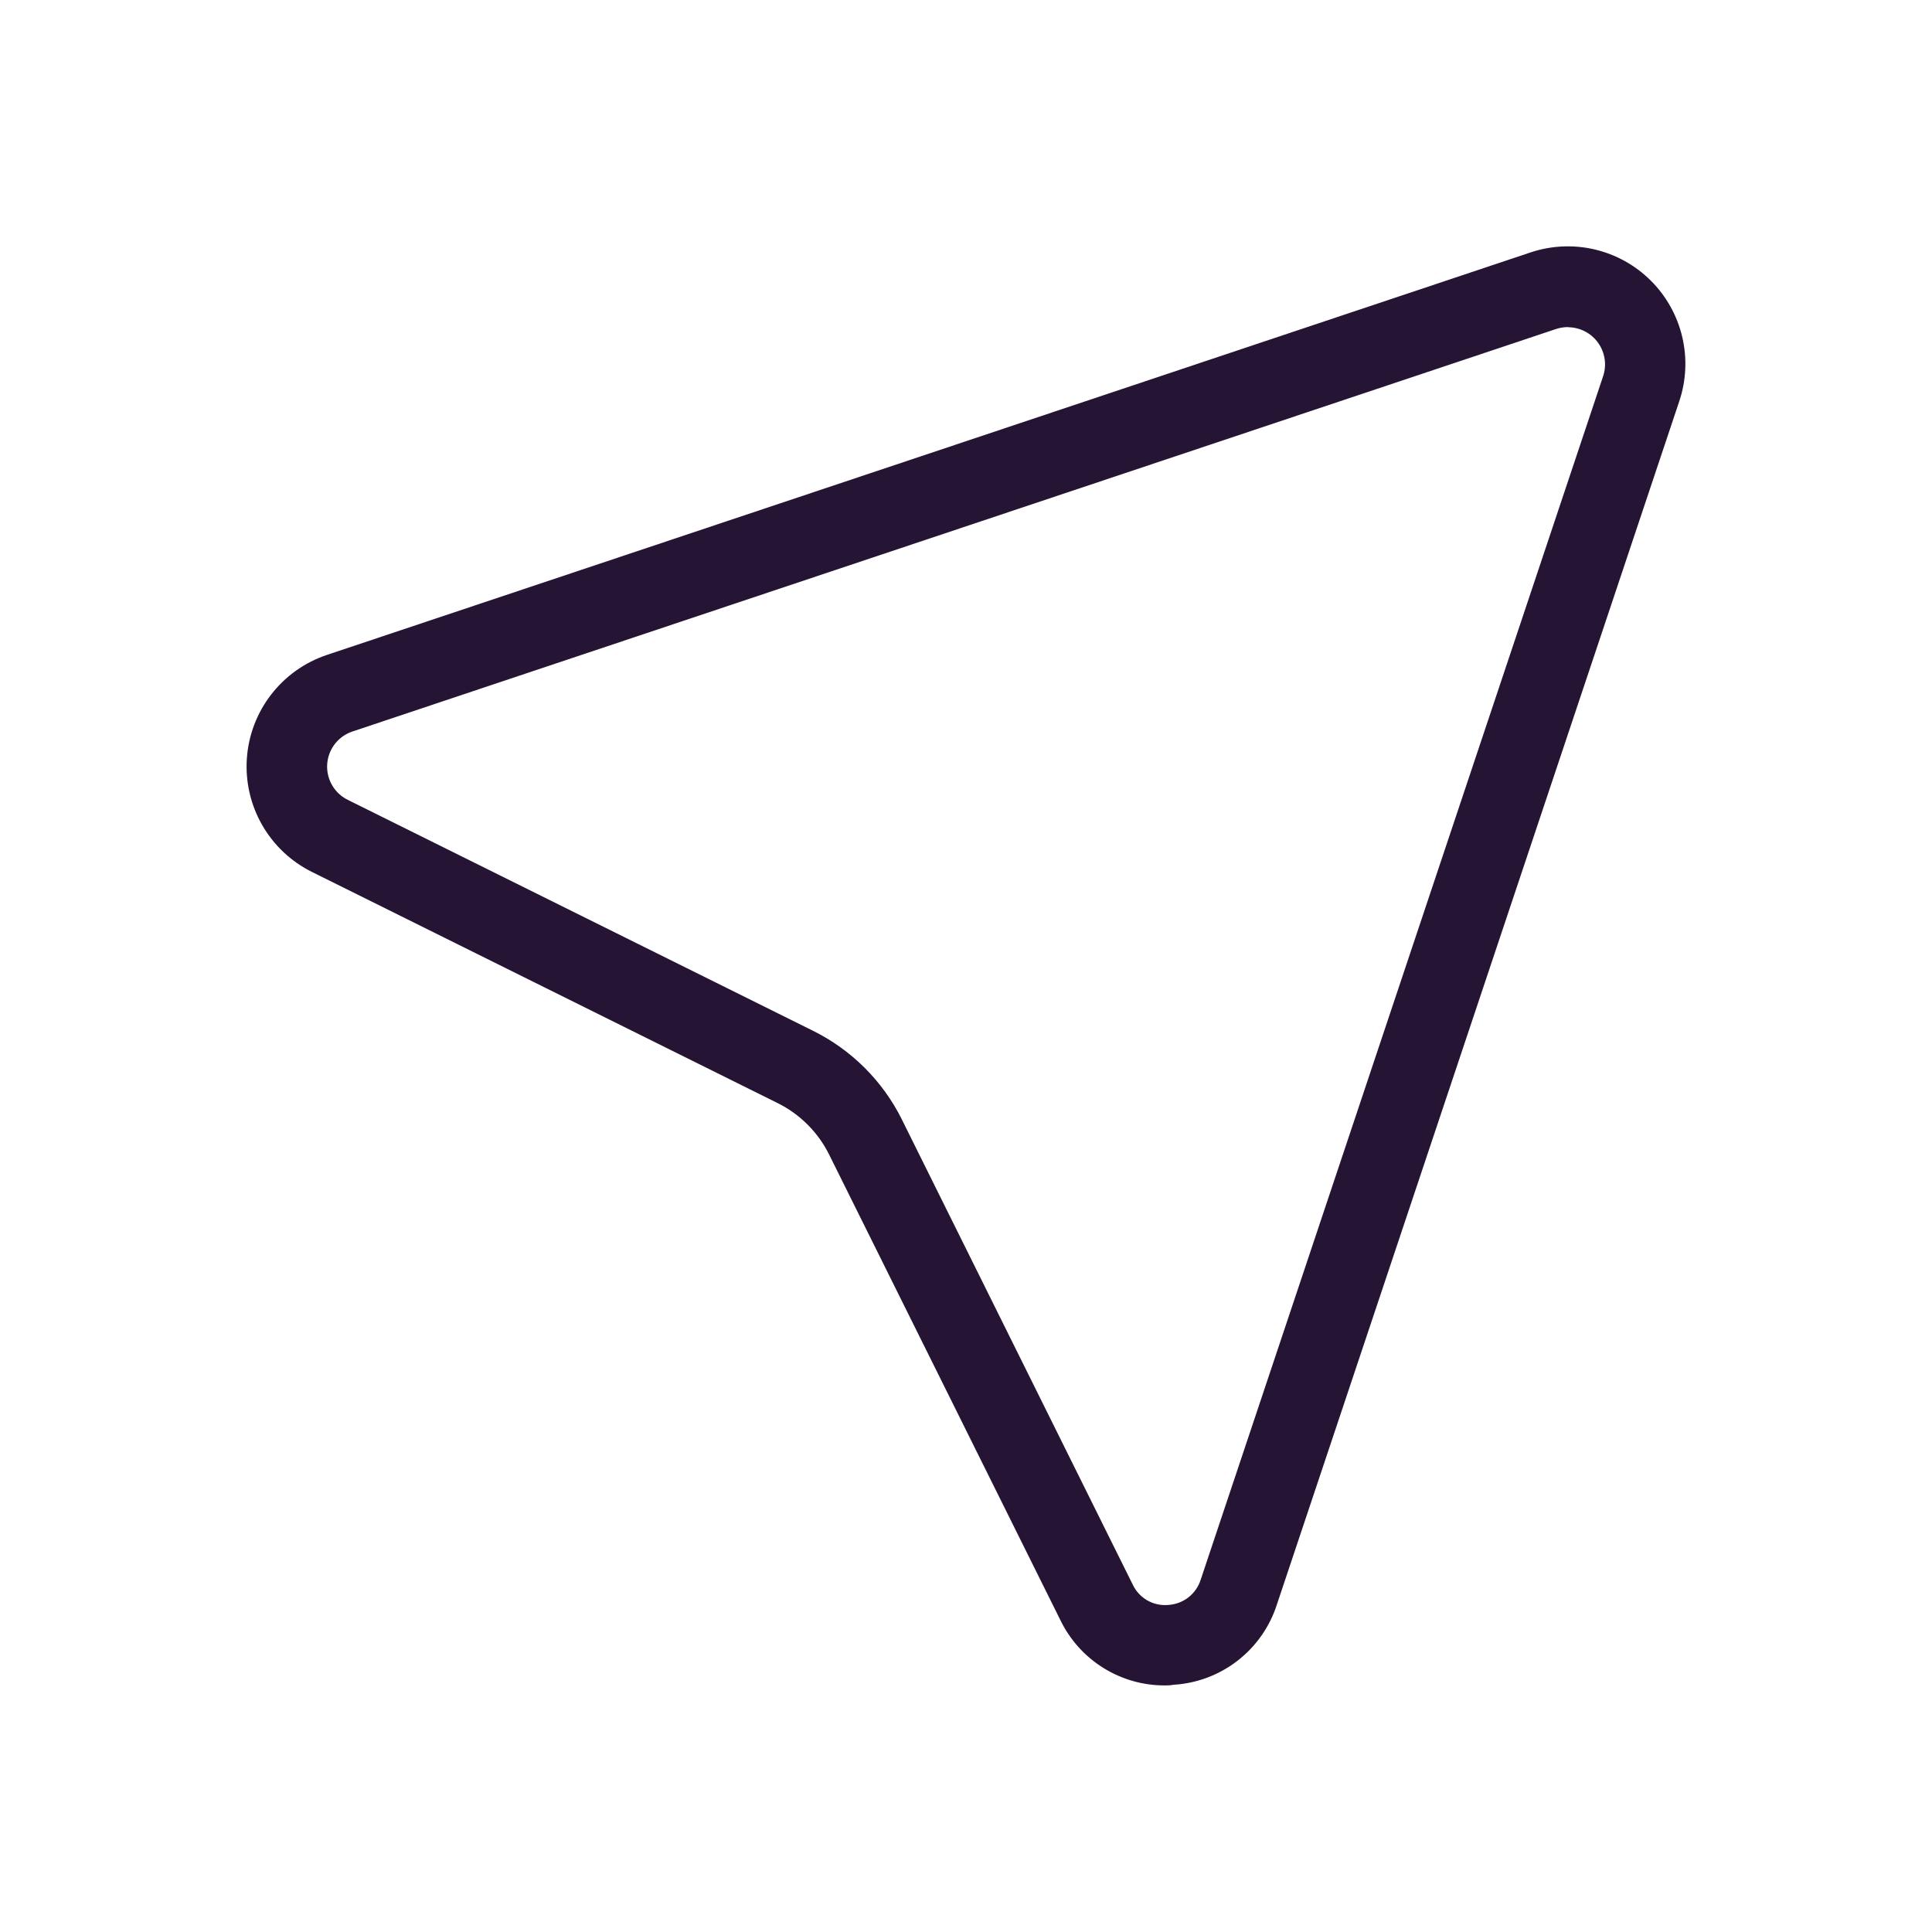 <svg width="800" height="800" viewBox="0 0 800 800" fill="none" xmlns="http://www.w3.org/2000/svg">
<path d="M482.4 697.9C473.36 697.934 464.494 695.411 456.827 690.621C449.159 685.832 443.002 678.972 439.067 670.833L343.333 478.1C338.732 468.826 331.214 461.32 321.933 456.733L129.133 361.033C120.504 356.74 113.341 349.985 108.551 341.621C103.76 333.257 101.558 323.661 102.221 314.045C102.885 304.43 106.385 295.227 112.279 287.6C118.173 279.974 126.196 274.267 135.333 271.2L633.733 104.533C642.313 101.656 651.524 101.227 660.334 103.295C669.143 105.364 677.202 109.847 683.604 116.242C690.006 122.638 694.498 130.691 696.576 139.498C698.654 148.305 698.235 157.518 695.367 166.1L528.7 664.5C525.731 673.689 520.056 681.769 512.42 687.68C504.783 693.592 495.54 697.061 485.9 697.633C484.767 697.867 483.567 697.9 482.4 697.9ZM649.3 135.433C647.613 135.441 645.937 135.711 644.333 136.233L145.933 302.9C143.049 303.861 140.516 305.658 138.655 308.062C136.794 310.466 135.69 313.369 135.482 316.402C135.275 319.435 135.974 322.461 137.491 325.096C139.008 327.731 141.273 329.856 144 331.2L336.667 426.833C352.53 434.693 365.402 447.506 373.333 463.333L469 656.067C470.286 658.847 472.404 661.159 475.061 662.682C477.719 664.204 480.785 664.863 483.833 664.567C486.844 664.375 489.727 663.28 492.105 661.425C494.484 659.569 496.248 657.04 497.167 654.167L663.833 155.733C664.593 153.435 664.801 150.989 664.439 148.595C664.076 146.201 663.155 143.927 661.749 141.956C660.343 139.985 658.492 138.373 656.346 137.251C654.201 136.13 651.821 135.53 649.4 135.5L649.3 135.433Z" fill="#251433"/>
</svg>

